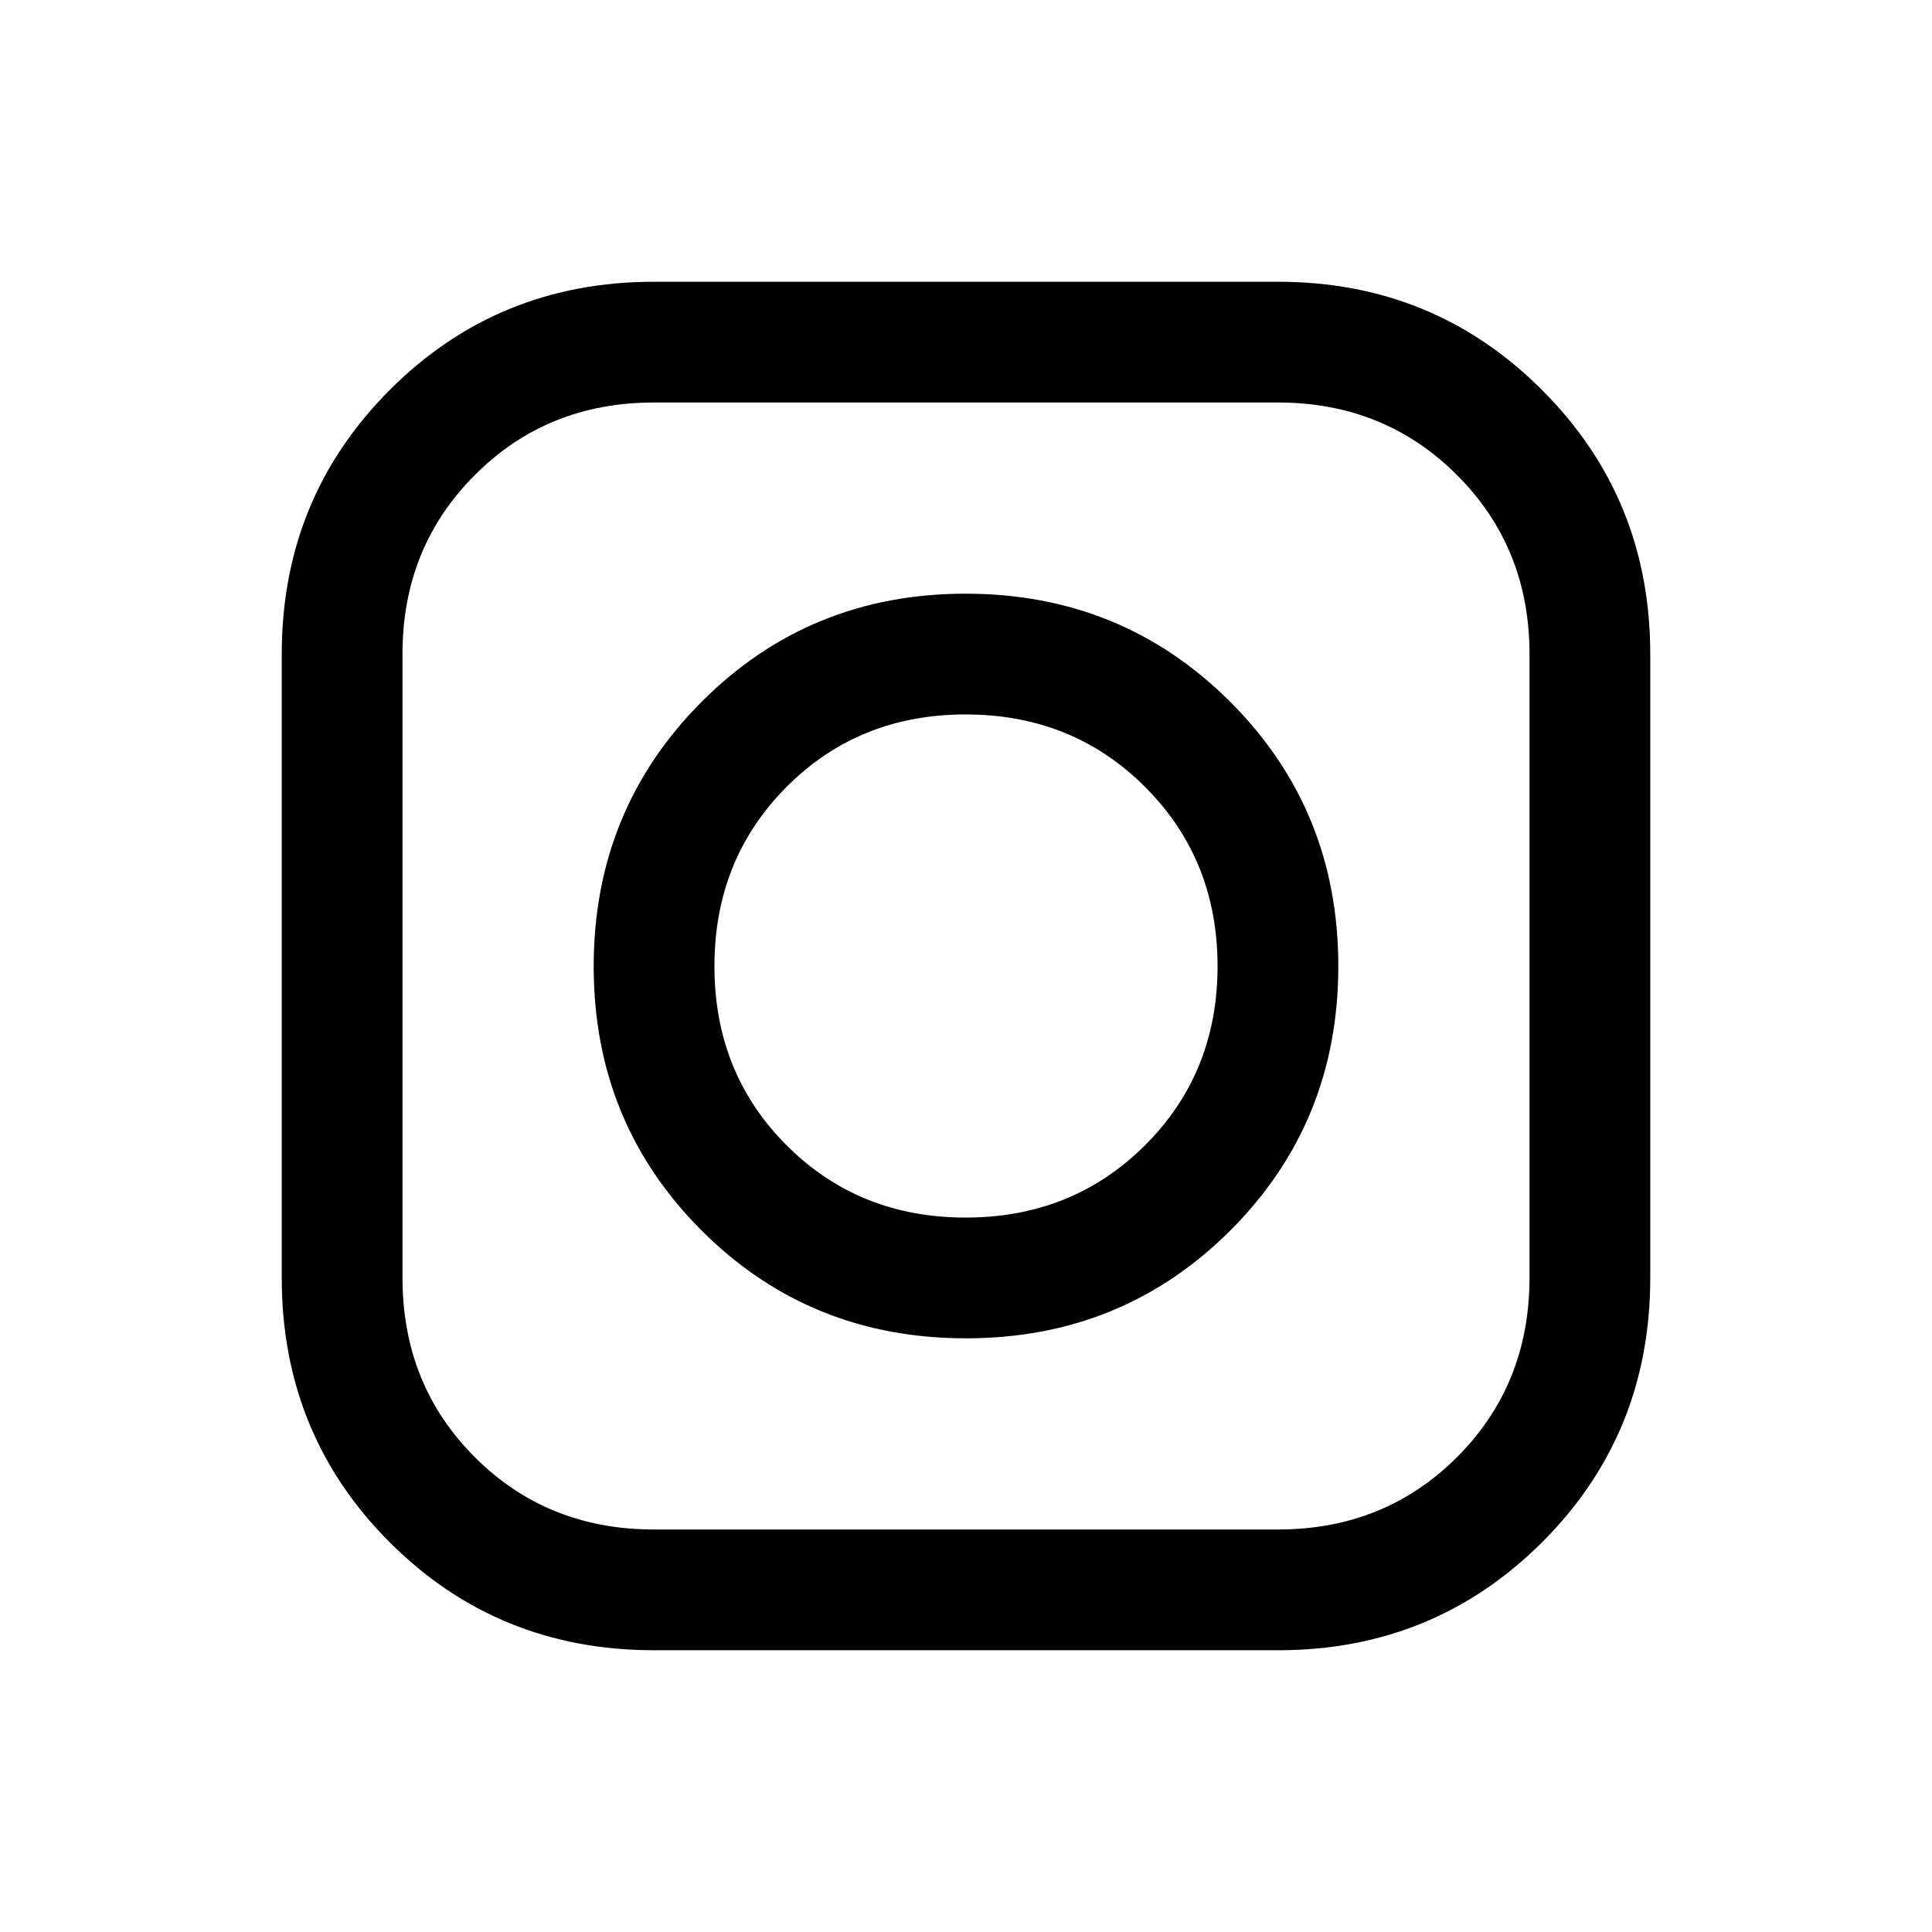 <svg xmlns="http://www.w3.org/2000/svg" width="24" height="24" viewBox="0 0 24 24" fill='currentColor'><path d="M8.125 20.5q-1.943 0-3.284-1.341T3.5 15.875v-7.75q0-1.937 1.341-3.28Q6.182 3.5 8.125 3.5h7.75q1.937 0 3.28 1.344Q20.5 6.188 20.5 8.125v7.75q0 1.943-1.344 3.284T15.875 20.5zm0-1.5h7.75q1.323 0 2.224-.898.9-.9.901-2.227v-7.75q0-1.323-.901-2.224-.9-.9-2.224-.901h-7.75q-1.328 0-2.226.901-.9.9-.899 2.224v7.75q0 1.328.899 2.227.897.898 2.226.898m3.873-2.375q-1.944 0-3.283-1.34-1.34-1.34-1.34-3.28 0-1.942 1.34-3.286t3.28-1.344q1.942 0 3.286 1.342t1.344 3.285q0 1.944-1.342 3.284t-3.285 1.339m-.002-1.5q1.327 0 2.228-.898.9-.897.901-2.223 0-1.327-.9-2.228-.899-.9-2.228-.901-1.33 0-2.226.9-.896.899-.896 2.228t.898 2.226 2.223.896"/></svg>